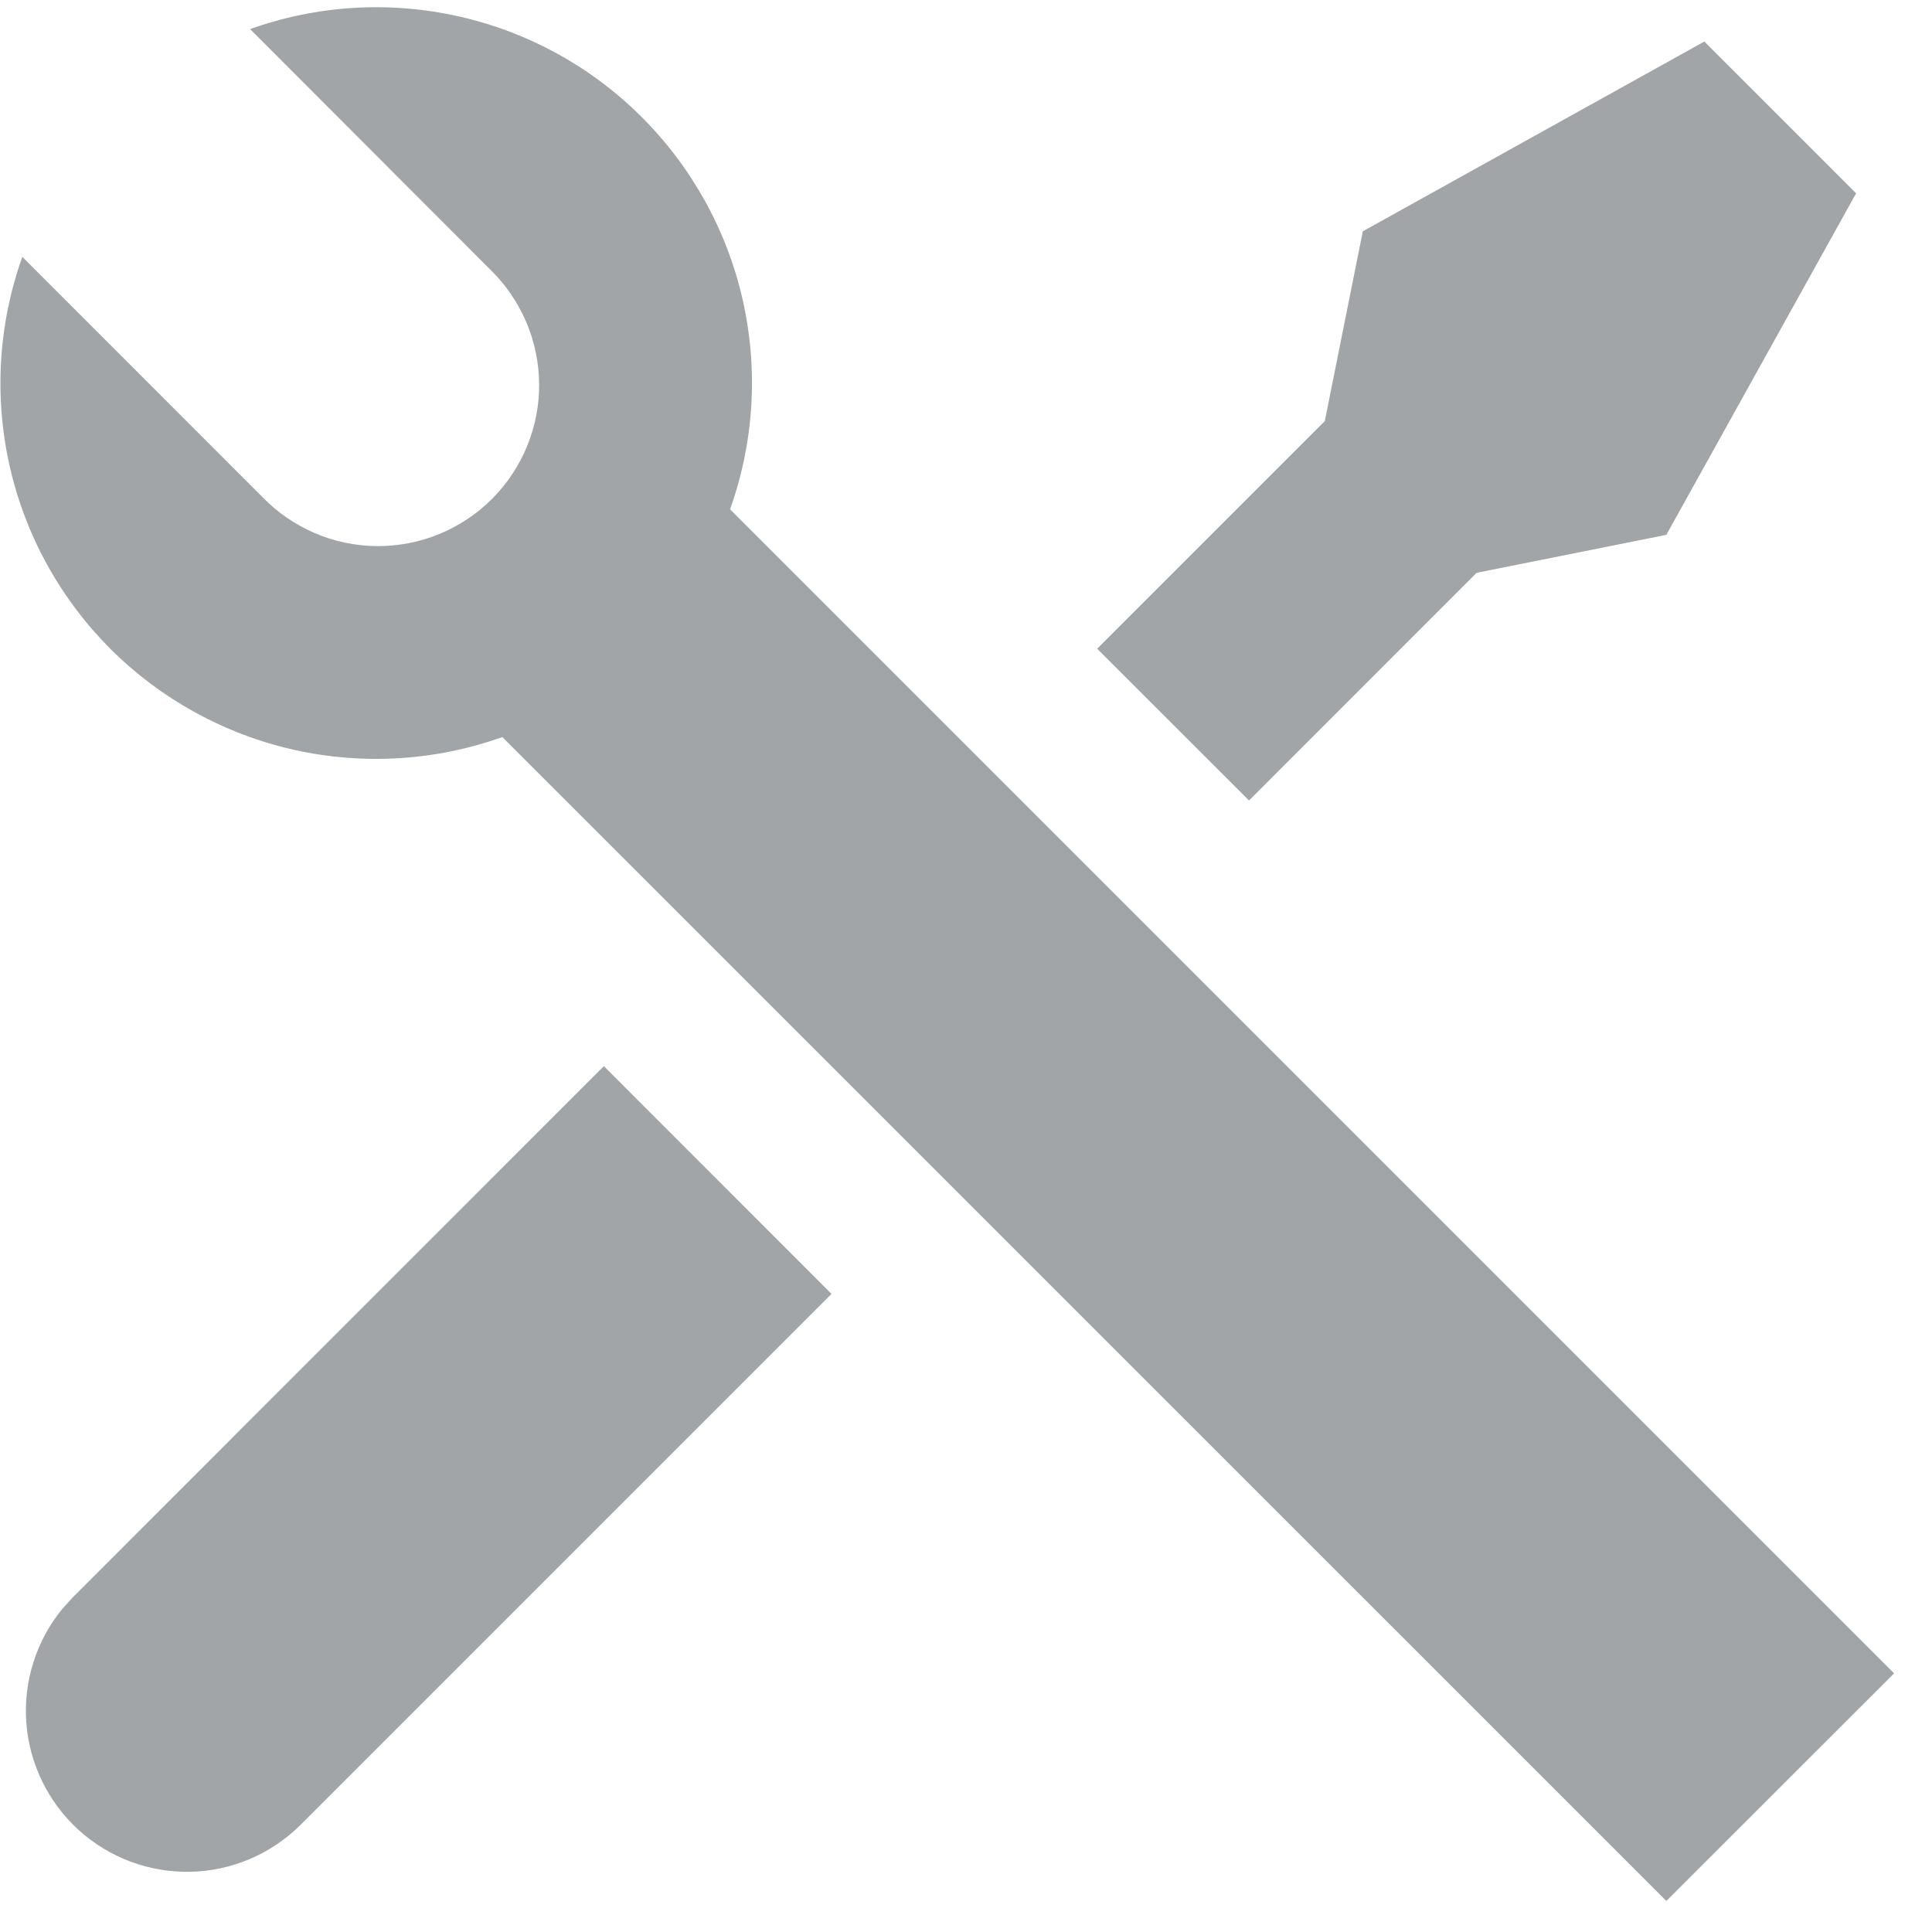 <svg width="18" height="18" viewBox="0 0 18 18" fill="none" xmlns="http://www.w3.org/2000/svg">
<path d="M2.33 0.271C2.954 0.048 3.628 0.007 4.275 0.153C4.921 0.298 5.513 0.624 5.981 1.093C6.45 1.562 6.776 2.154 6.921 2.8C7.066 3.447 7.025 4.121 6.802 4.745L17.647 15.59L15.525 17.711L4.68 6.867C4.056 7.09 3.381 7.13 2.735 6.985C2.089 6.839 1.497 6.513 1.028 6.045C0.56 5.576 0.234 4.984 0.089 4.338C-0.056 3.691 -0.015 3.017 0.208 2.393L2.444 4.63C2.582 4.773 2.748 4.887 2.931 4.966C3.114 5.045 3.311 5.086 3.51 5.088C3.709 5.089 3.907 5.052 4.091 4.976C4.275 4.901 4.443 4.789 4.584 4.648C4.724 4.508 4.836 4.34 4.911 4.156C4.987 3.971 5.025 3.774 5.023 3.575C5.021 3.376 4.98 3.179 4.901 2.996C4.822 2.813 4.708 2.647 4.565 2.509L2.329 0.27L2.33 0.271ZM12.697 2.155L15.879 0.387L17.293 1.801L15.525 4.983L13.757 5.337L11.637 7.458L10.222 6.044L12.343 3.923L12.697 2.155ZM5.626 9.933L7.747 12.055L2.797 17.005C2.524 17.275 2.158 17.431 1.774 17.439C1.389 17.447 1.017 17.308 0.732 17.049C0.448 16.791 0.274 16.433 0.245 16.05C0.217 15.667 0.337 15.287 0.58 14.99L0.677 14.883L5.626 9.933Z" fill="#A2A5A7"/>
</svg>
